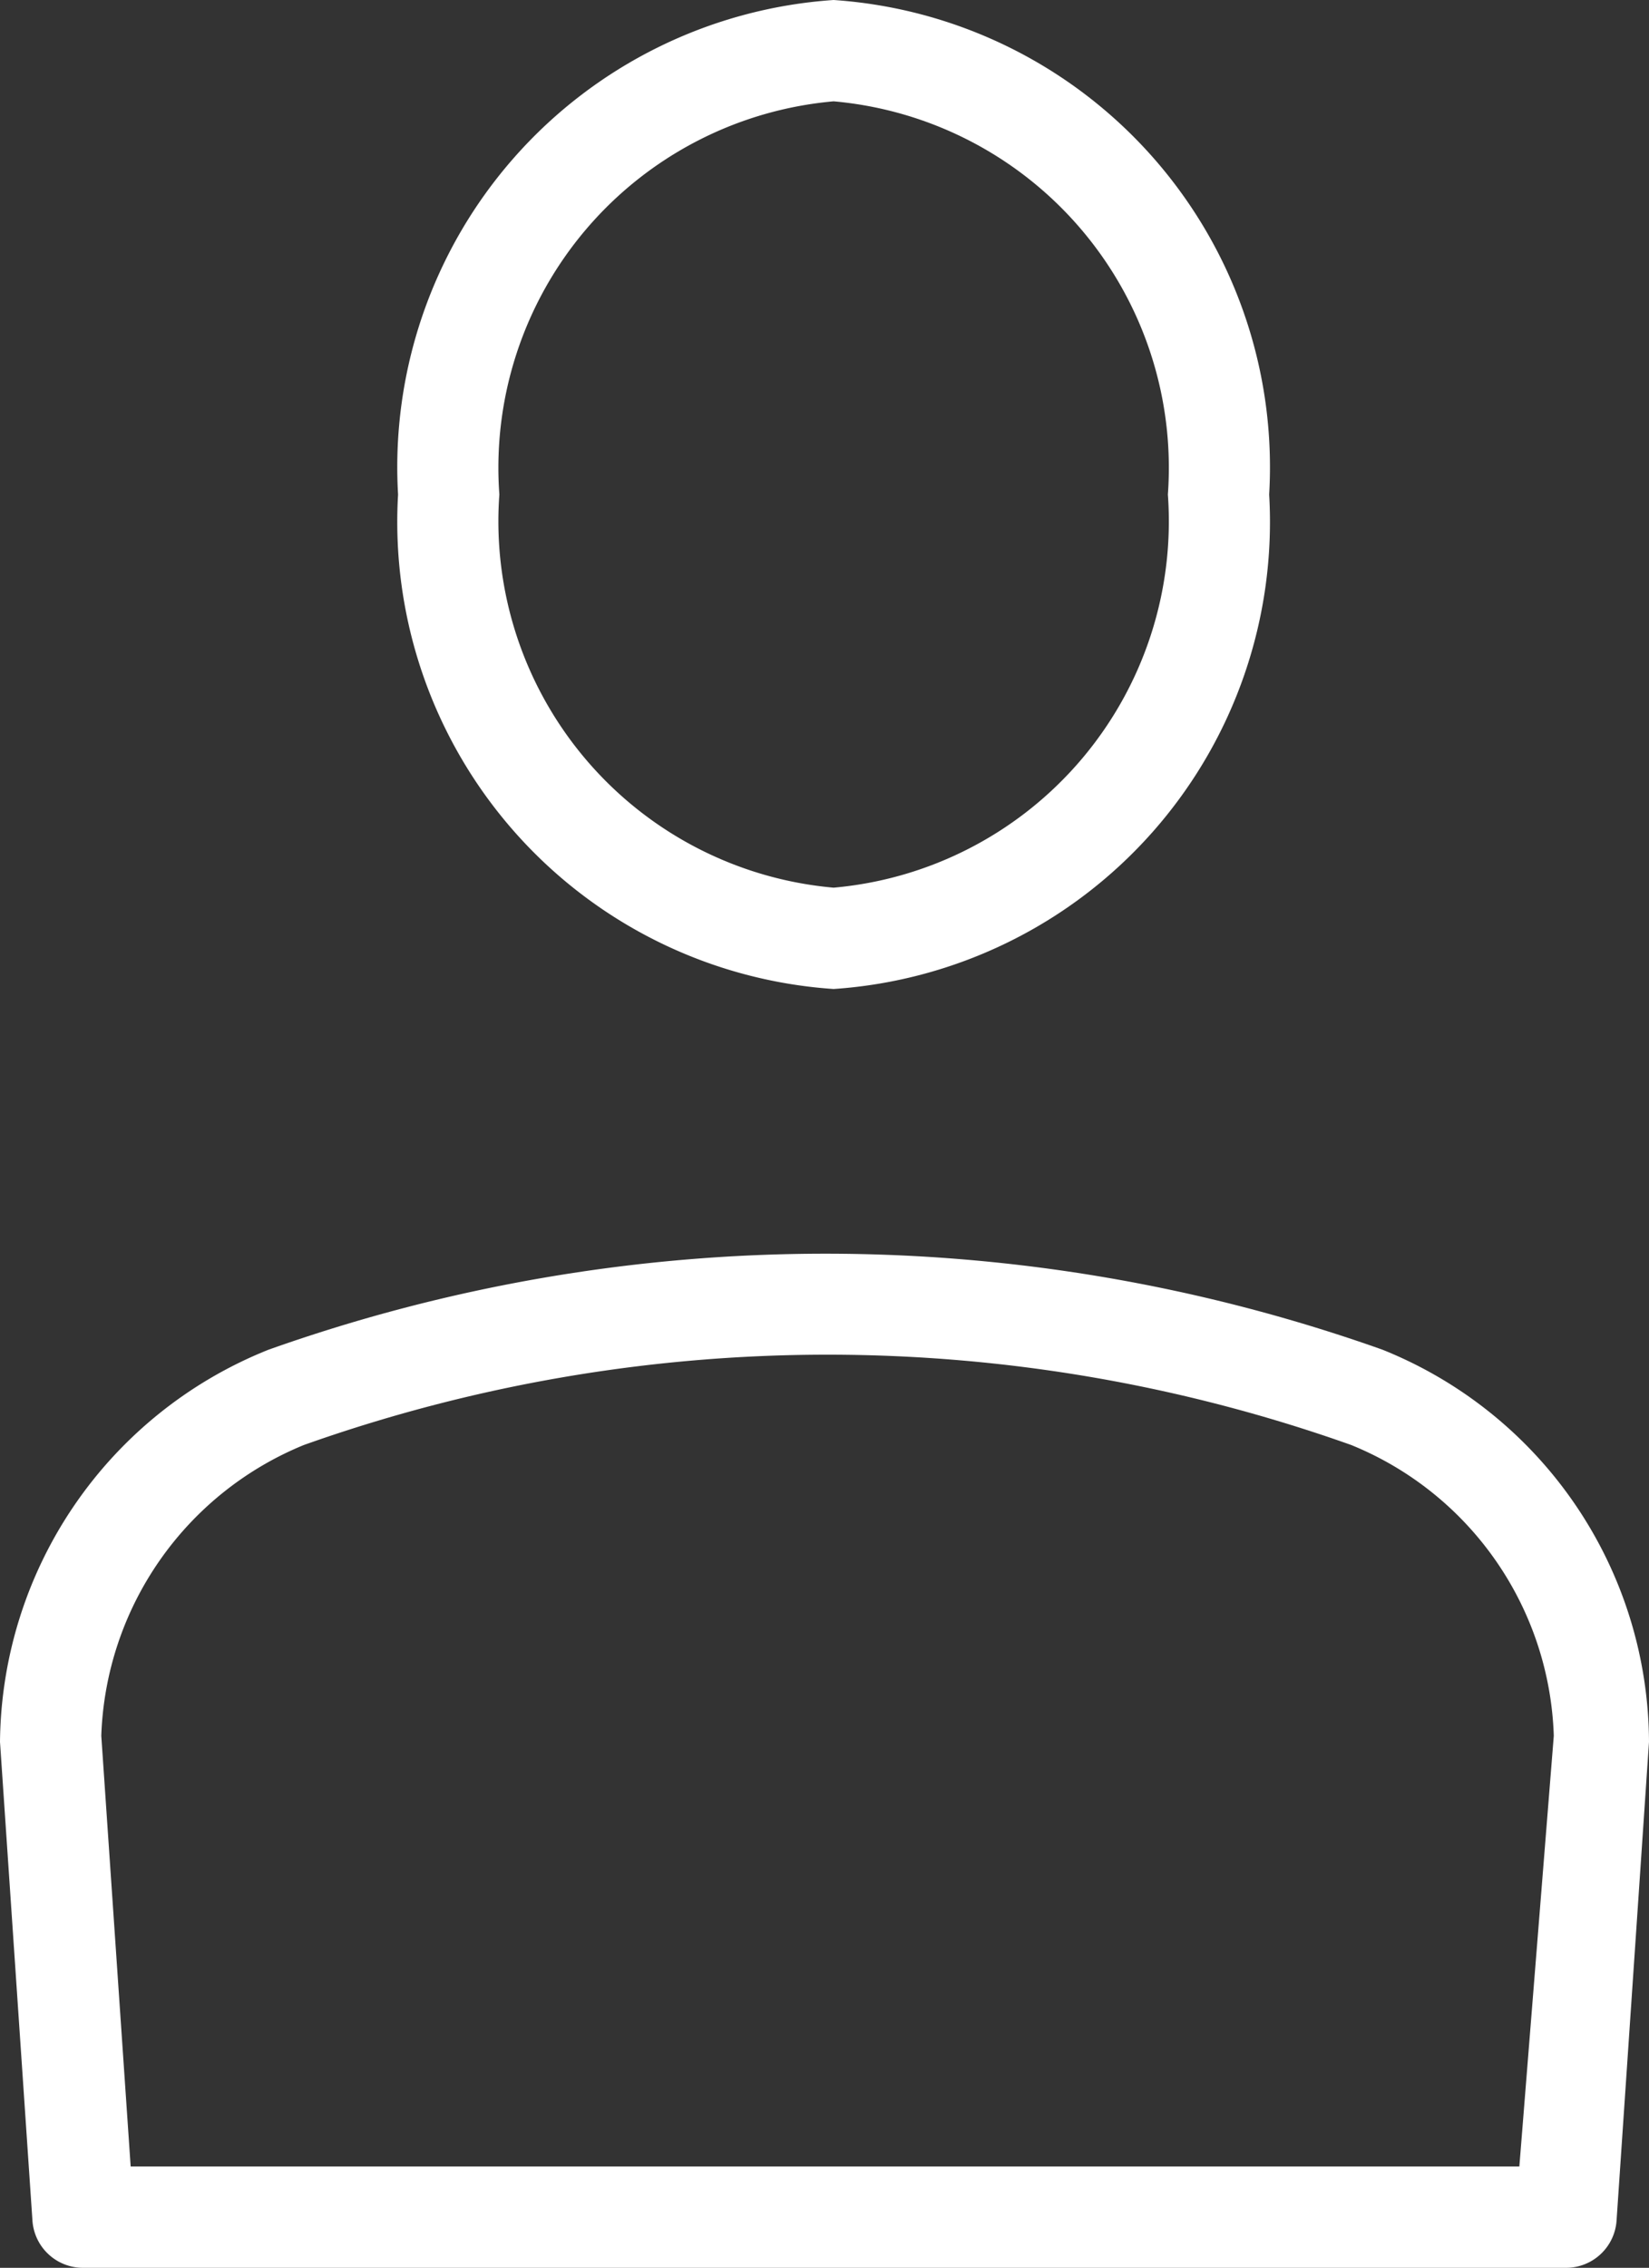 <svg id="Layer_3" data-name="Layer 3" xmlns="http://www.w3.org/2000/svg" width="16.28" height="22.38" viewBox="0 0 16.28 22.38"><rect x="0" y="0" width="16.28" height="22.38" fill="#333333" stroke="none"/><defs><style>.cls-1{fill:#fff;}</style></defs><title>input-name</title><path class="cls-1" d="M8.23,9.76a4.62,4.62,0,0,0,4.3-4.88A4.62,4.62,0,0,0,8.23,0a4.62,4.62,0,0,0-4.3,4.88A4.62,4.62,0,0,0,8.23,9.76ZM8.23,1a3.63,3.63,0,0,1,3.3,3.88,3.63,3.63,0,0,1-3.3,3.88,3.63,3.63,0,0,1-3.3-3.88A3.63,3.63,0,0,1,8.23,1Z"/><path class="cls-1" d="M13.65,13.32a16.43,16.43,0,0,0-11,0A4.21,4.21,0,0,0,0,17.19l.32,4.72a.5.5,0,0,0,.5.47H15.46a.5.5,0,0,0,.5-.47l.32-4.72A4.19,4.19,0,0,0,13.65,13.32ZM15,21.38H1.29L1,17.13a3.22,3.22,0,0,1,2-2.87,15.44,15.44,0,0,1,10.34,0,3.21,3.21,0,0,1,2,2.87Z"/></svg>